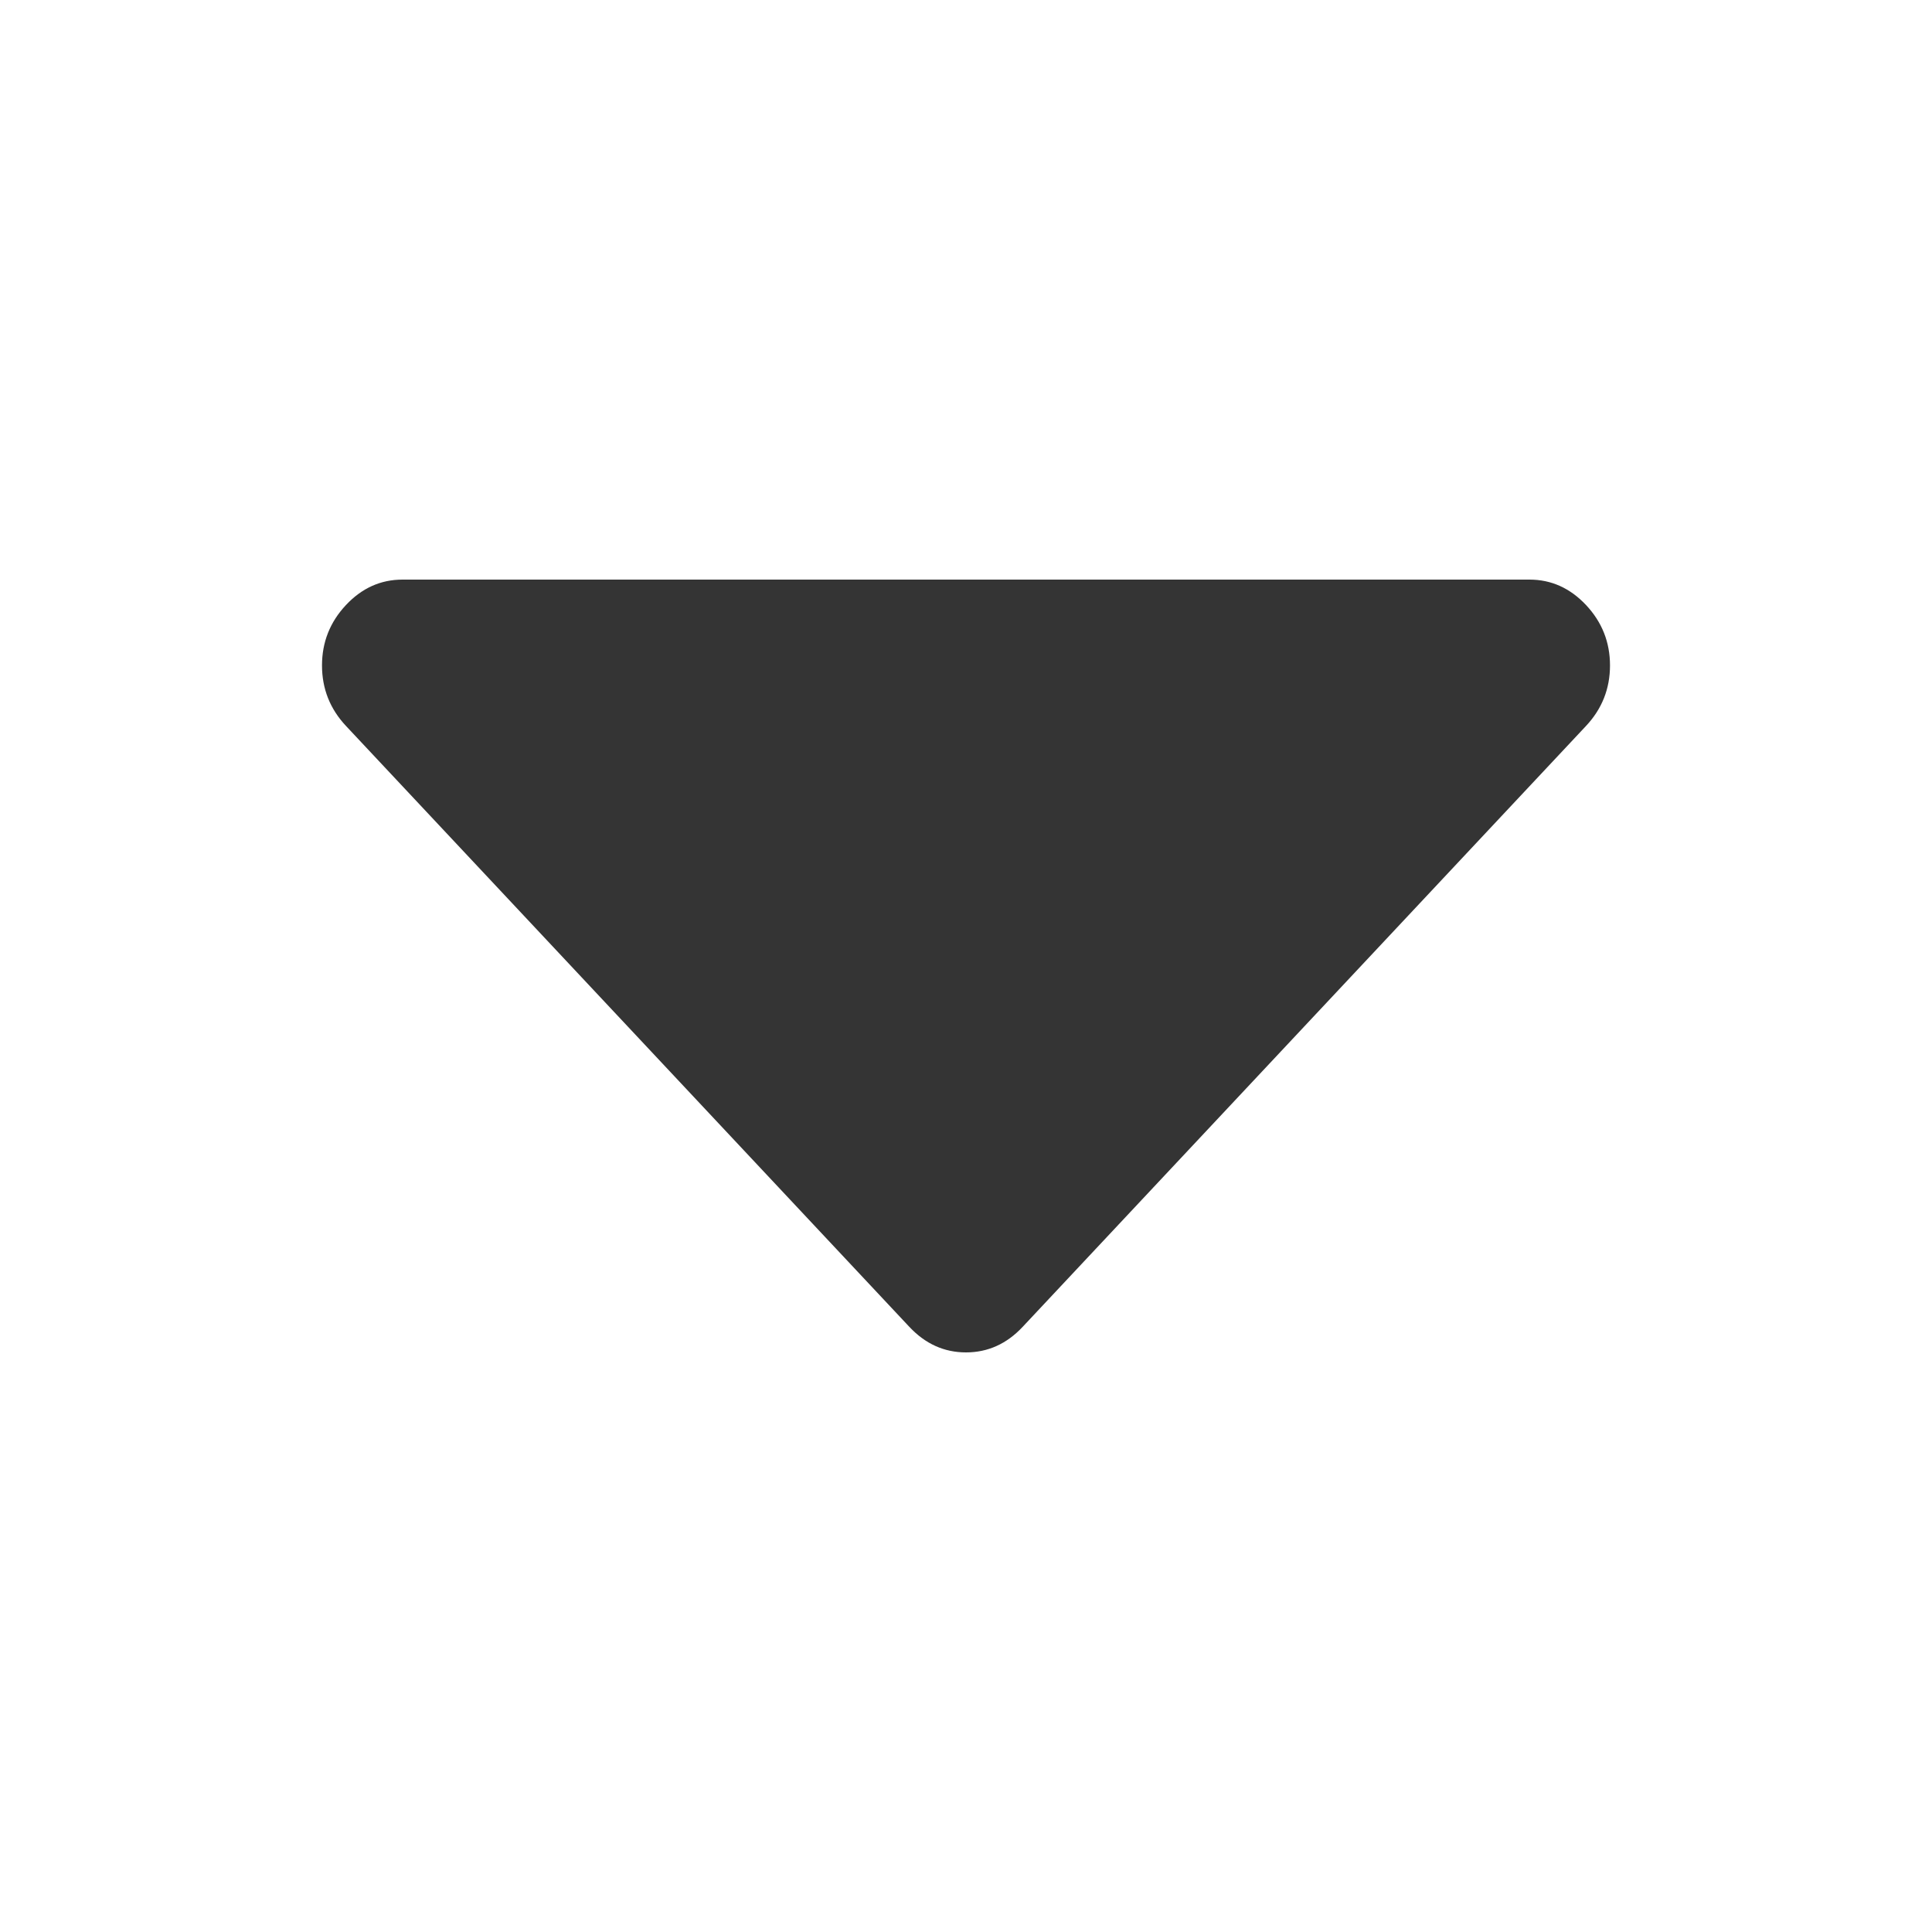 <svg width="30" height="30" viewBox="0 0 30 30" fill="none" xmlns="http://www.w3.org/2000/svg">
<path d="M23.75 9H6.25C5.911 9 5.618 9.132 5.371 9.396C5.124 9.66 5 9.972 5 10.333C5 10.694 5.124 11.007 5.371 11.271L14.121 20.604C14.369 20.868 14.662 21 15 21C15.338 21 15.632 20.868 15.879 20.604L24.629 11.271C24.876 11.007 25 10.694 25 10.333C25 9.972 24.876 9.66 24.629 9.396C24.381 9.132 24.088 9 23.75 9Z" fill="#343434"/>
</svg>

